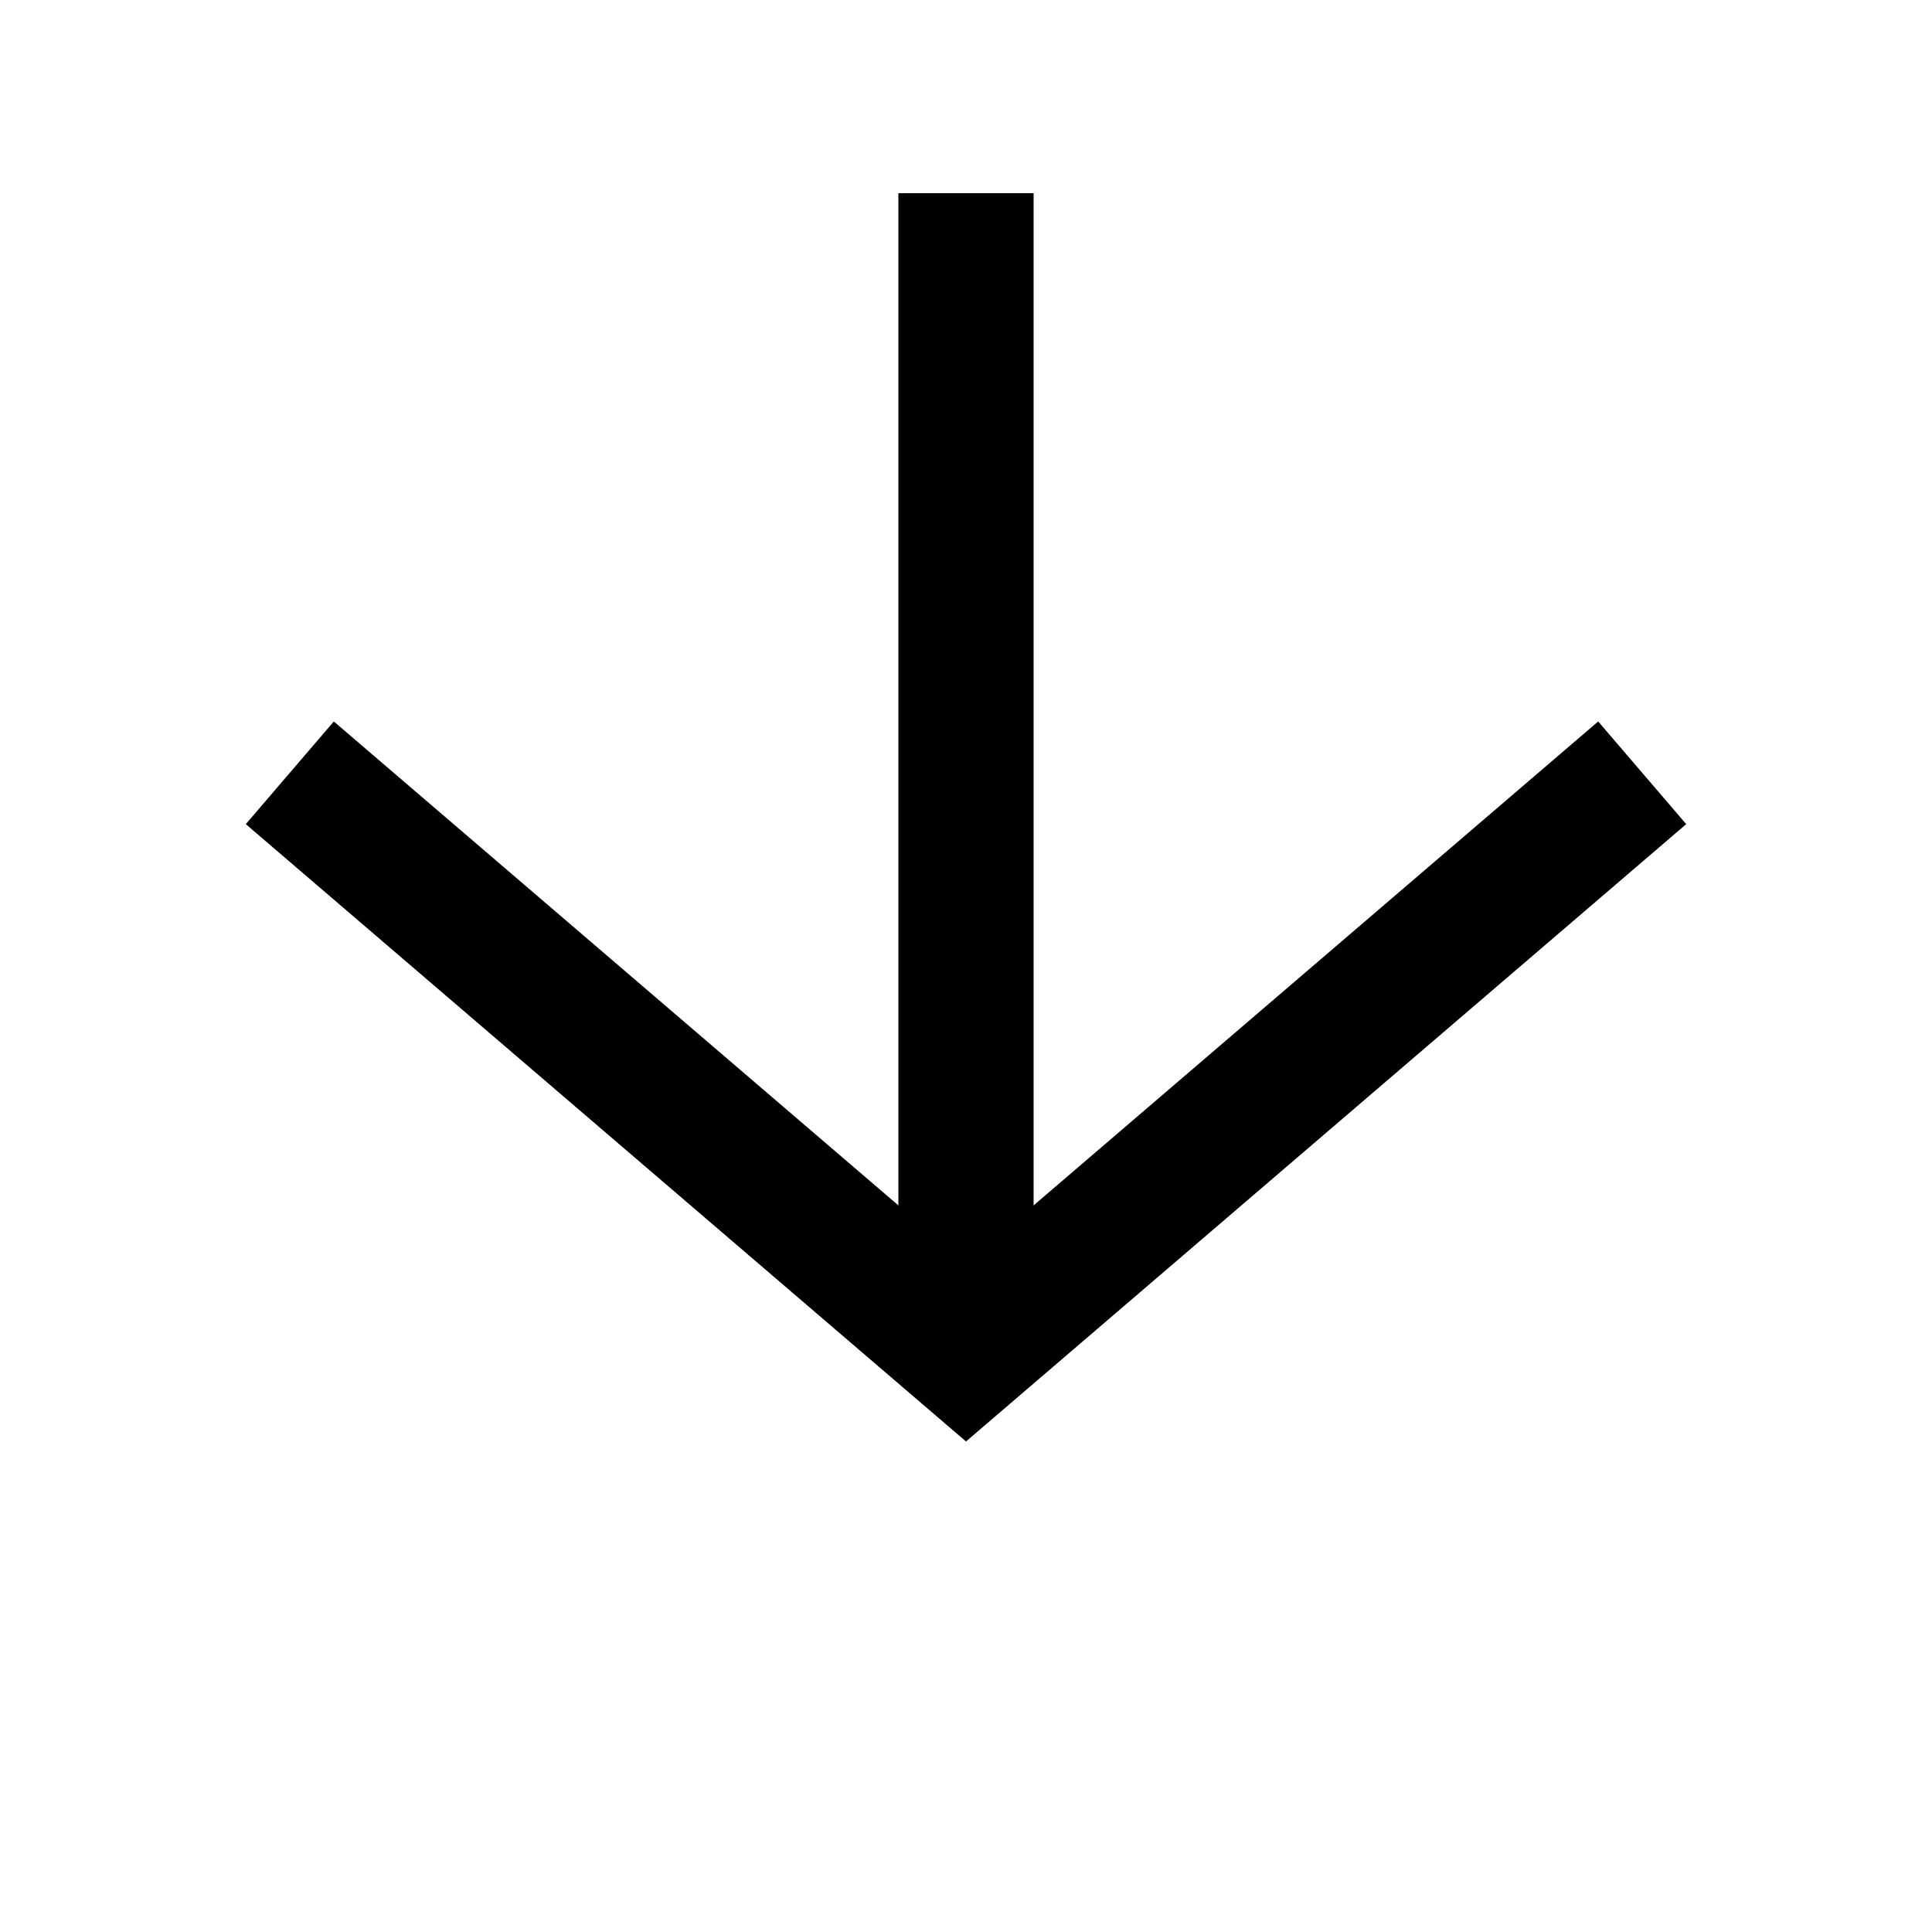 <?xml version="1.0" encoding="UTF-8"?>
<svg xmlns="http://www.w3.org/2000/svg" version="1.1" height="32" width="32" viewBox="0 0 100 100">

  <path d="M 50 10 L 50 70" style="stroke-width:7; stroke:#000000;"/>
  <path d="M 15 40 L 50 70 85 40" style="stroke-width:7; stroke:#000000;fill:none;"/>
  <!--path d="L 10 80 90 80" style="stroke-width:11; stroke:#000000;"/-->
  

</svg>
